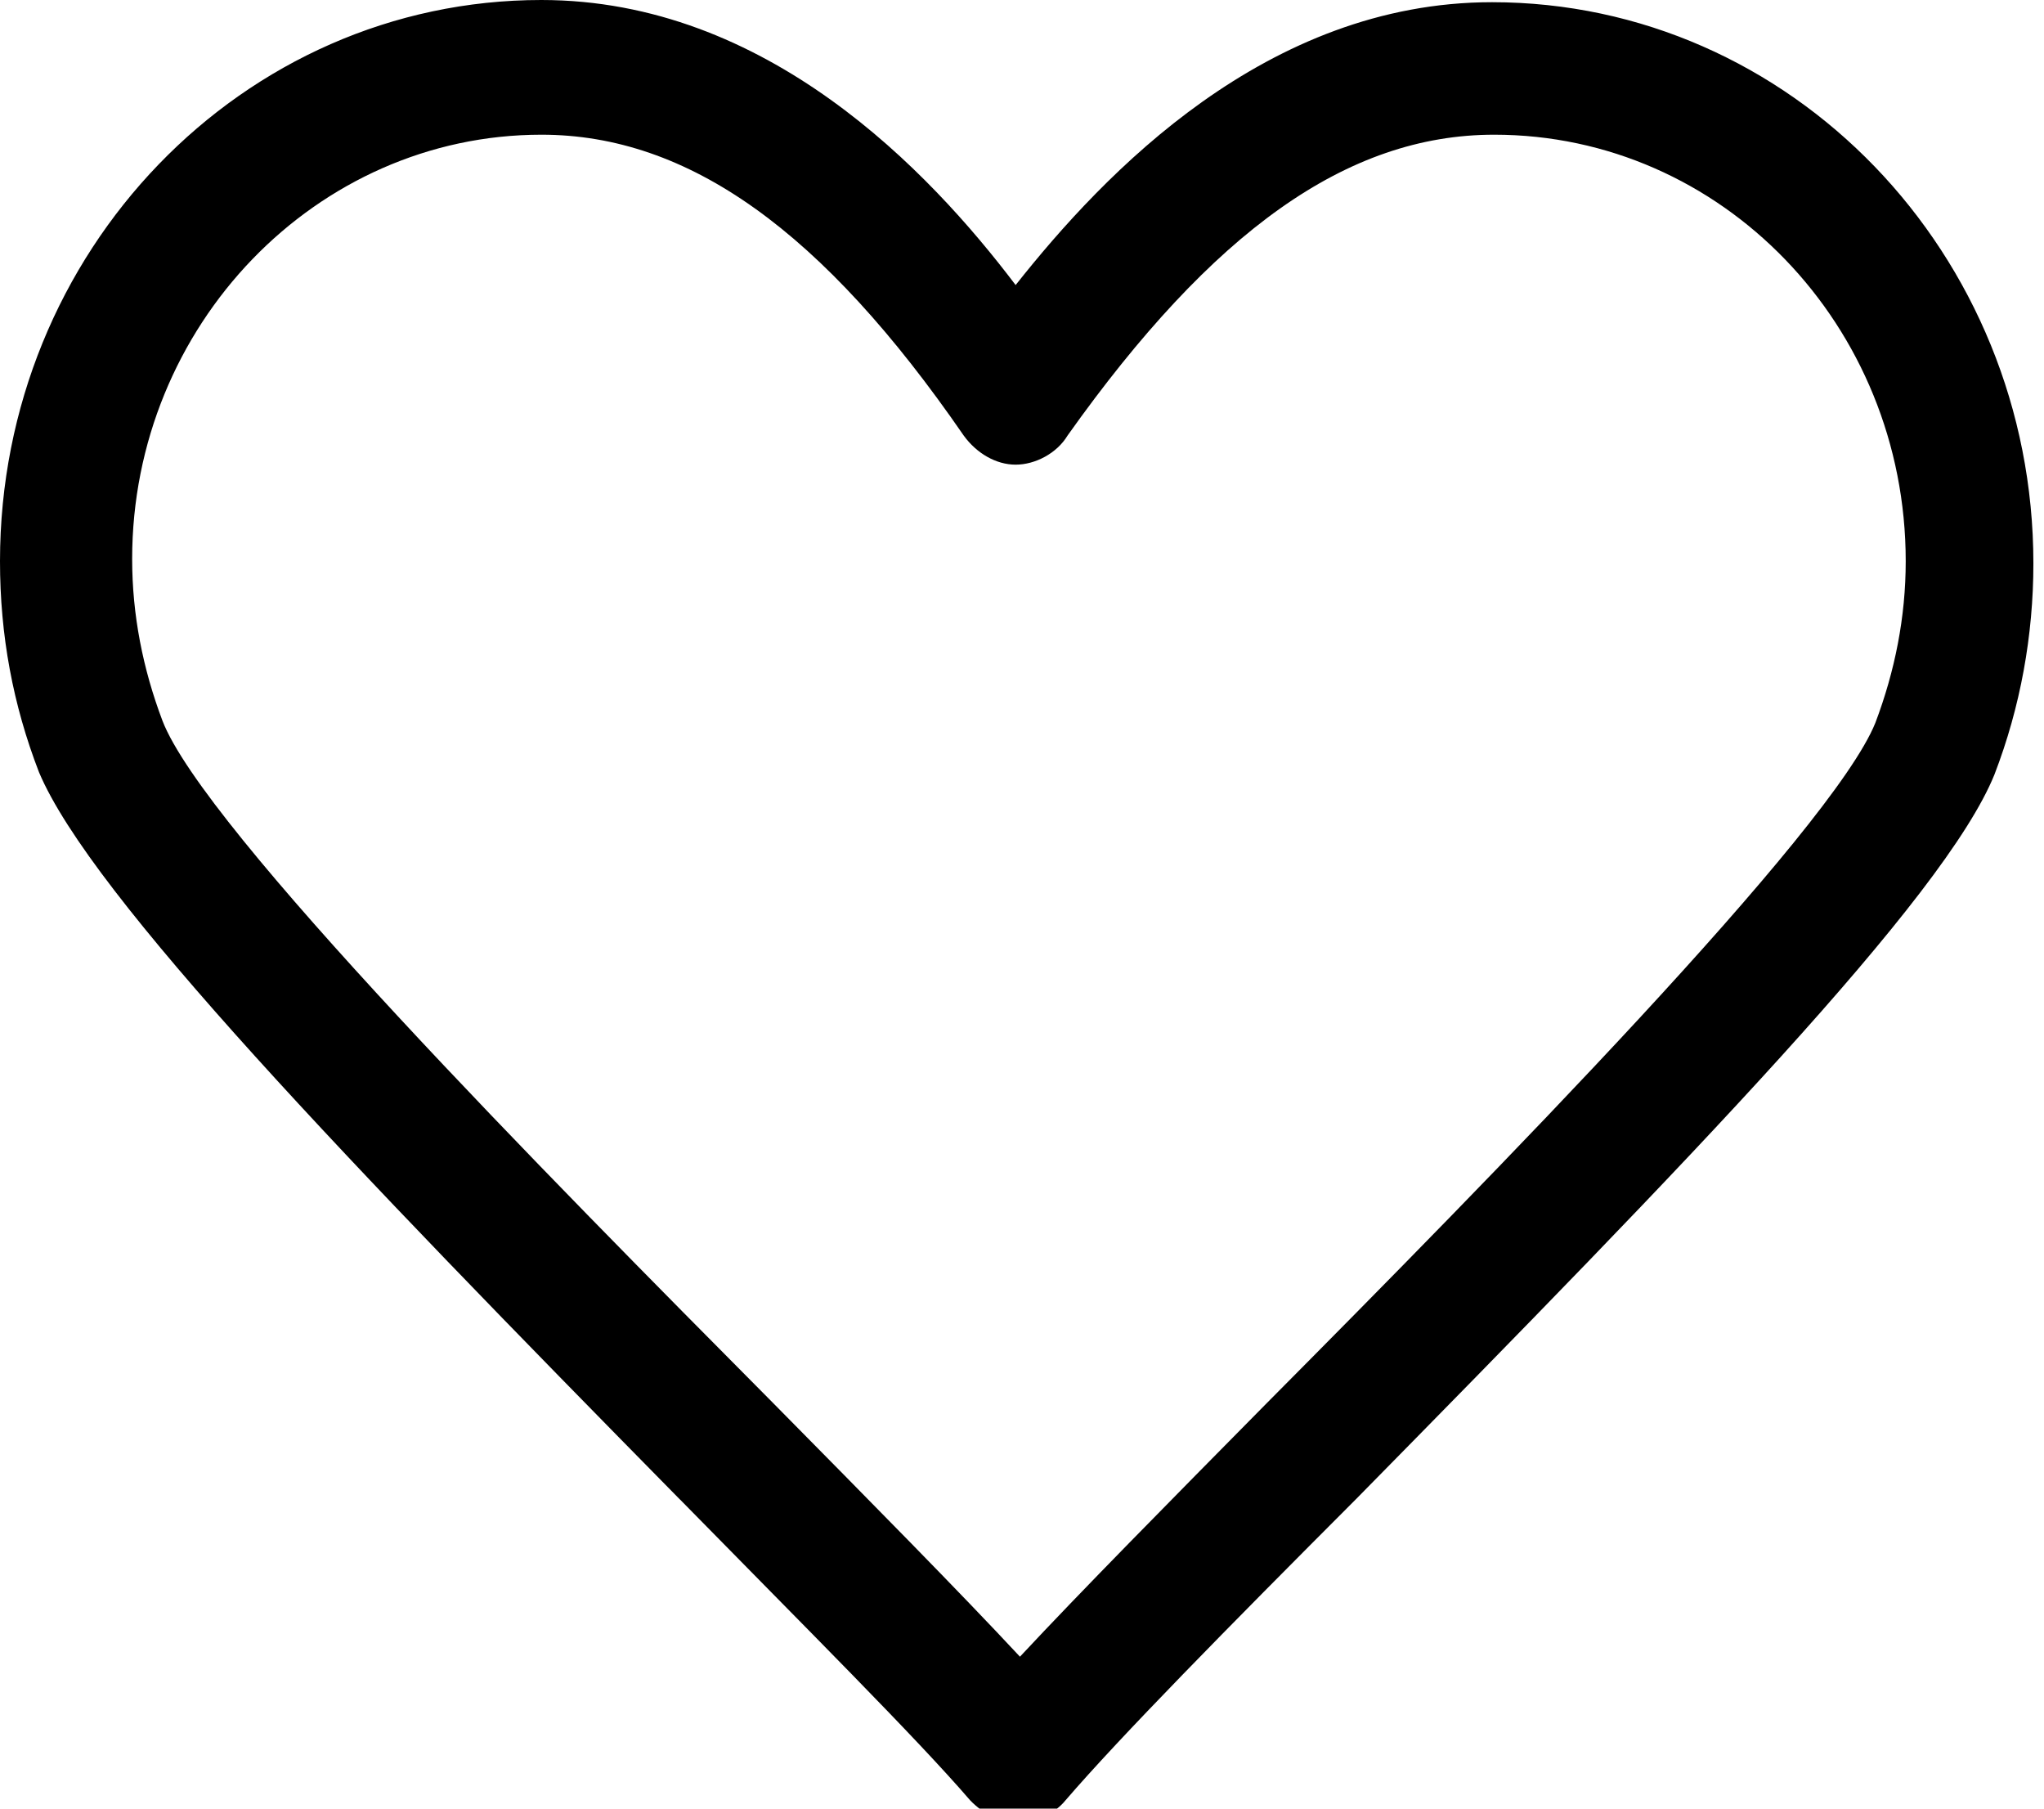 <svg width="26" height="23" viewBox="0 0 26 23" fill="none" xmlns="http://www.w3.org/2000/svg">
<path d="M8.65 19.069C10.247 20.697 11.652 22.095 12.341 22.895C12.506 23.066 12.726 23.18 12.947 23.18C13.167 23.18 13.415 23.066 13.553 22.895C14.241 22.095 15.619 20.696 17.244 19.069C21.458 14.787 24.736 11.419 25.37 9.849C25.7 8.992 25.865 8.079 25.865 7.165C25.865 3.226 22.78 0.028 18.979 0.028C16.114 0.028 14.048 2.198 12.919 3.625C11.817 2.169 9.751 0 6.886 0C3.085 0 7.62939e-06 3.197 7.62939e-06 7.137C7.62939e-06 8.079 0.165 8.964 0.496 9.82C1.157 11.39 4.435 14.787 8.649 19.069L8.65 19.069ZM6.887 1.713C8.76 1.713 10.468 2.94 12.258 5.538C12.423 5.766 12.671 5.909 12.919 5.909C13.167 5.909 13.443 5.766 13.58 5.538C15.426 2.94 17.134 1.713 19.007 1.713C21.899 1.713 24.241 4.139 24.241 7.137C24.241 7.85 24.103 8.536 23.855 9.192C23.304 10.562 18.979 14.959 16.115 17.842C14.875 19.098 13.746 20.24 12.974 21.068C12.203 20.24 11.074 19.098 9.834 17.842C6.942 14.93 2.59 10.534 2.066 9.164C1.818 8.507 1.681 7.822 1.681 7.108C1.681 4.139 4.022 1.713 6.887 1.713H6.887Z" fill="current" stroke="none"/>
</svg>
